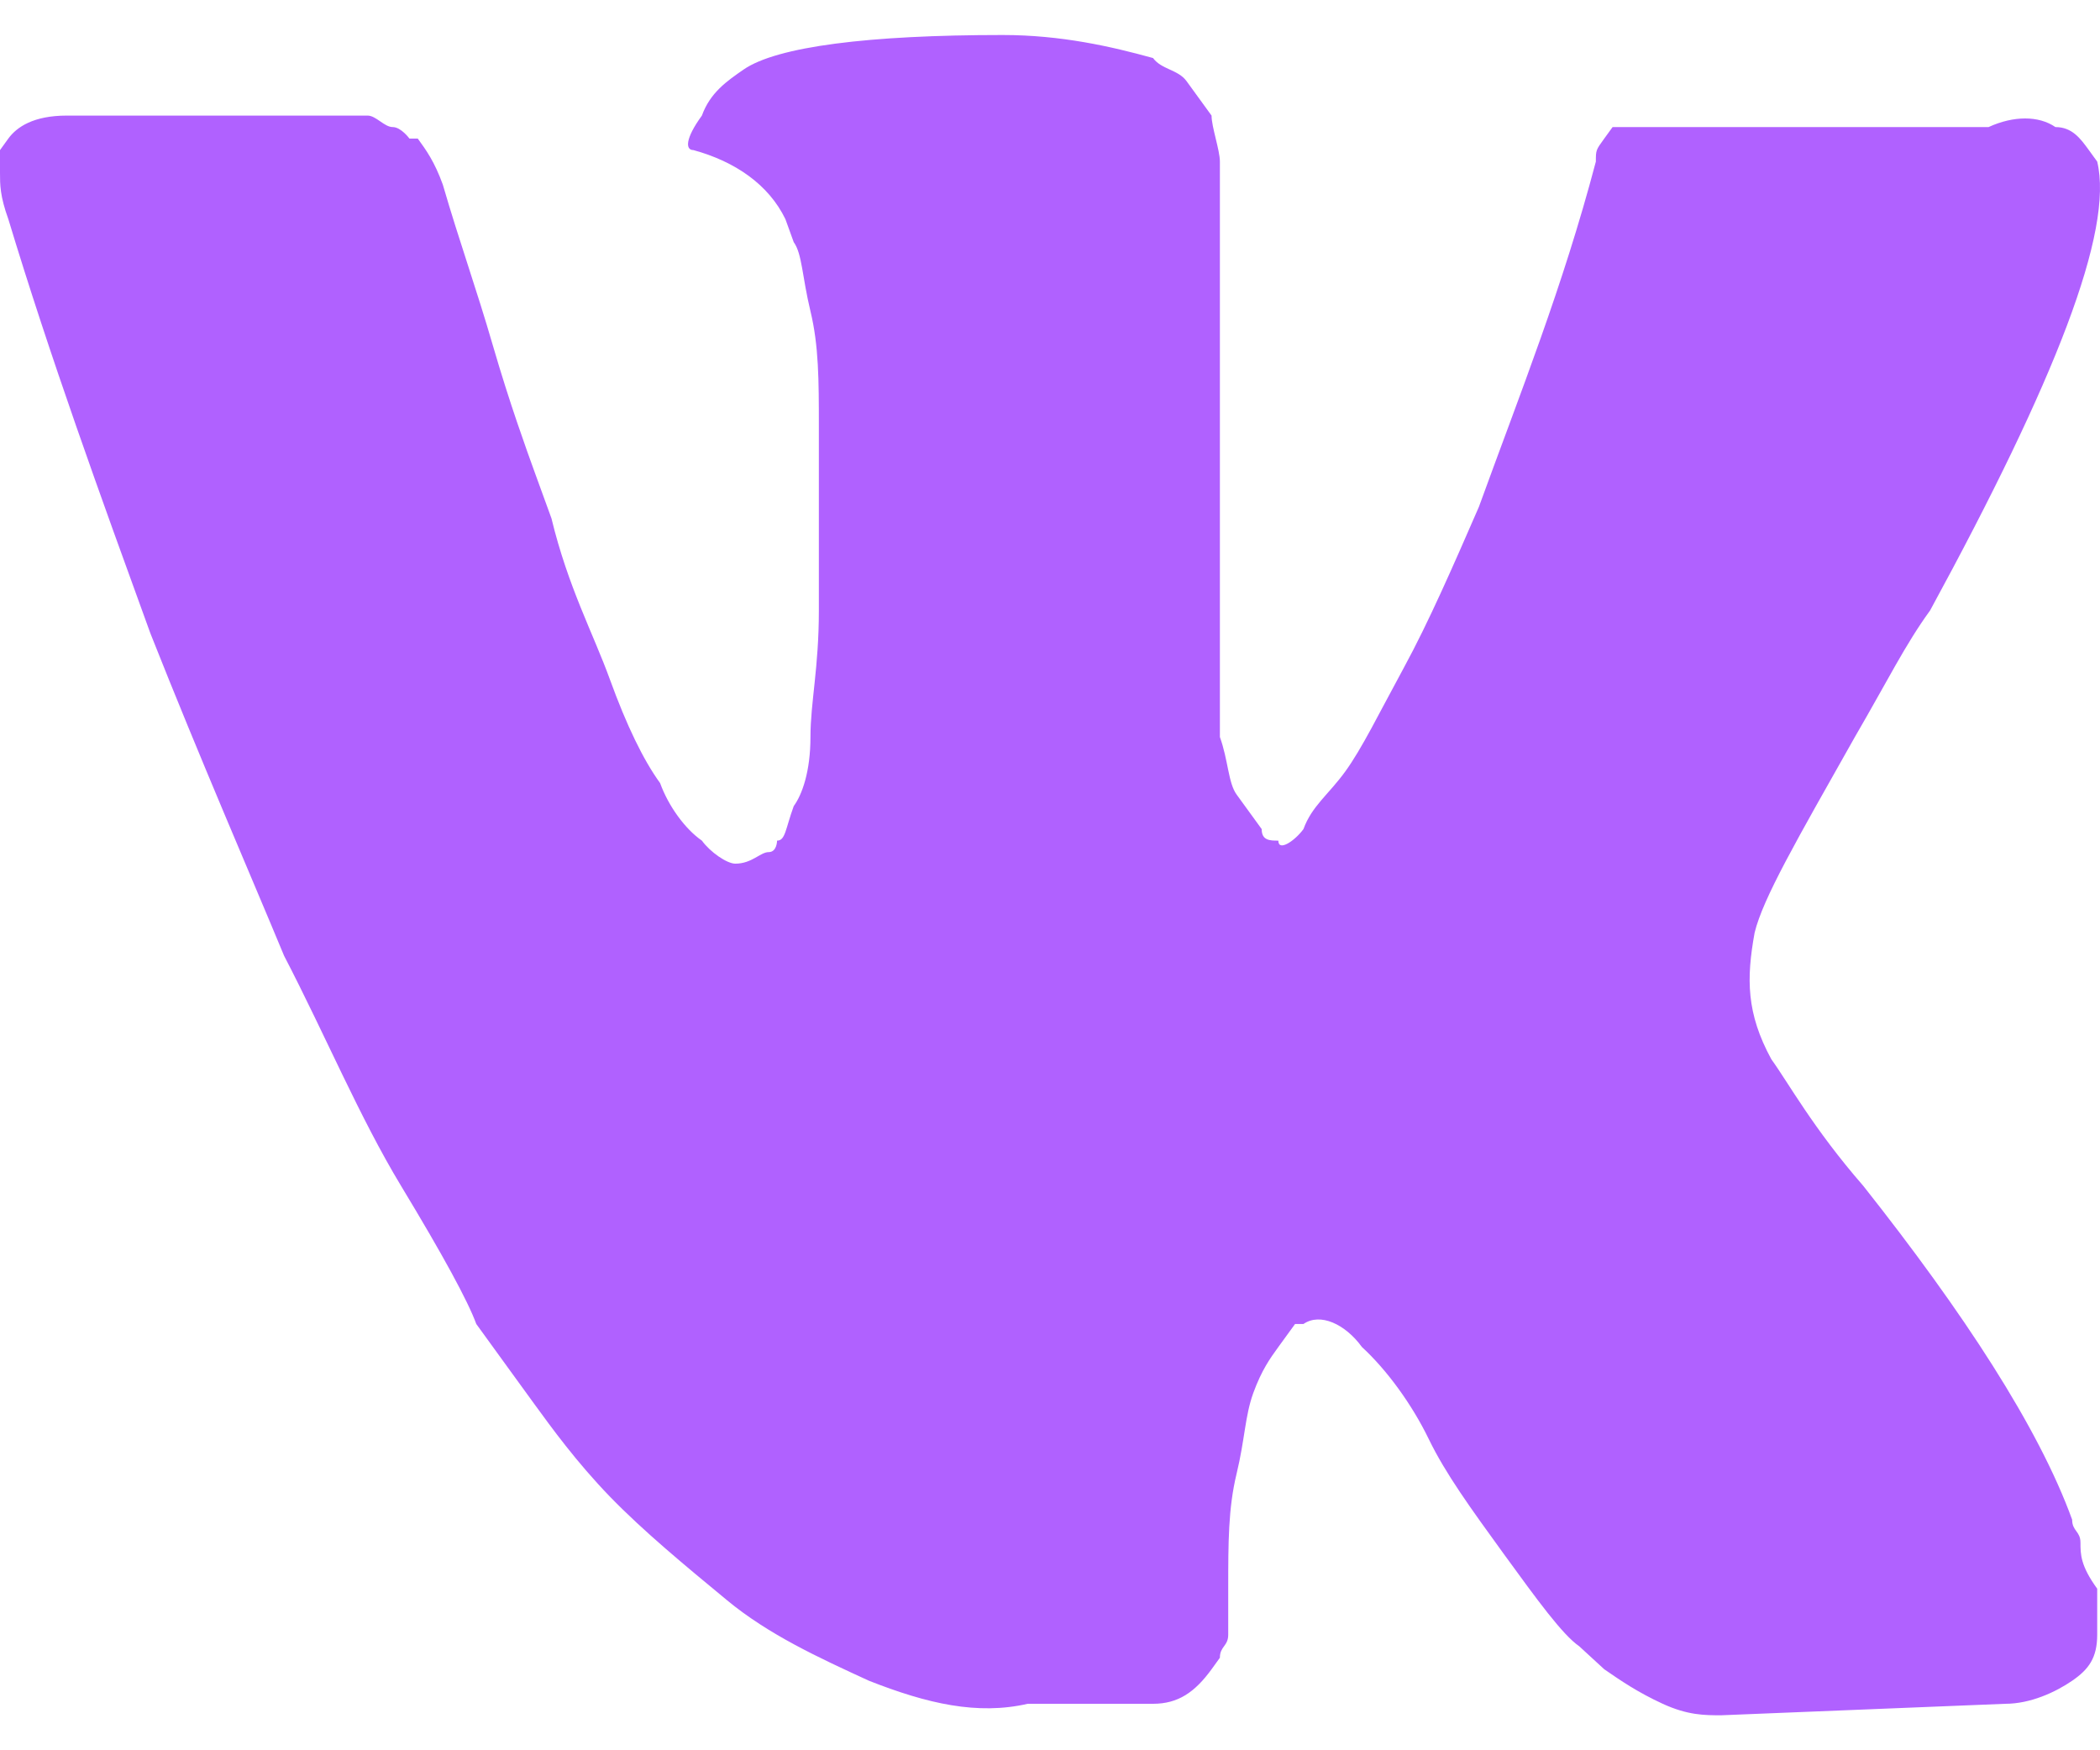 <svg width="30" height="25" viewBox="0 0 30 25" fill="none" xmlns="http://www.w3.org/2000/svg">
<path d="M29.721 22.034C29.721 21.87 29.602 21.87 29.602 21.706C29.125 20.39 28.05 18.747 26.618 16.938C25.902 16.116 25.544 15.459 25.305 15.13C24.947 14.473 24.947 13.979 25.066 13.322C25.186 12.829 25.663 12.007 26.498 10.527C26.976 9.705 27.215 9.212 27.573 8.719C29.363 5.432 30.199 3.295 29.96 2.308L29.841 2.144C29.721 1.979 29.602 1.815 29.363 1.815C29.125 1.651 28.766 1.651 28.408 1.815H23.873C23.753 1.815 23.753 1.815 23.515 1.815C23.395 1.815 23.276 1.815 23.276 1.815H23.156H23.037L22.918 1.979C22.798 2.144 22.798 2.144 22.798 2.308C22.321 4.116 21.724 5.596 21.127 7.24C20.769 8.062 20.411 8.884 20.053 9.541C19.695 10.199 19.456 10.692 19.217 11.021C18.979 11.349 18.74 11.514 18.621 11.842C18.501 12.007 18.262 12.171 18.262 12.007C18.143 12.007 18.024 12.007 18.024 11.842C17.904 11.678 17.785 11.514 17.666 11.349C17.546 11.185 17.546 10.856 17.427 10.527C17.427 10.199 17.427 9.87 17.427 9.705C17.427 9.541 17.427 9.048 17.427 8.719C17.427 8.226 17.427 7.897 17.427 7.733C17.427 7.24 17.427 6.582 17.427 5.925C17.427 5.267 17.427 4.774 17.427 4.445C17.427 4.116 17.427 3.623 17.427 3.295C17.427 2.801 17.427 2.473 17.427 2.308C17.427 2.144 17.308 1.815 17.308 1.651C17.188 1.486 17.069 1.322 16.95 1.158C16.83 0.993 16.591 0.993 16.472 0.829C15.875 0.664 15.159 0.5 14.324 0.5C12.414 0.5 11.101 0.664 10.623 0.993C10.385 1.158 10.146 1.322 10.027 1.651C9.788 1.979 9.788 2.144 9.907 2.144C10.504 2.308 10.981 2.637 11.22 3.13L11.339 3.459C11.459 3.623 11.459 3.952 11.578 4.445C11.697 4.938 11.698 5.431 11.698 6.089C11.698 7.075 11.698 8.062 11.698 8.719C11.698 9.541 11.578 10.034 11.578 10.527C11.578 11.021 11.459 11.349 11.339 11.514C11.22 11.842 11.22 12.007 11.101 12.007C11.101 12.007 11.101 12.171 10.981 12.171C10.862 12.171 10.743 12.336 10.504 12.336C10.385 12.336 10.146 12.171 10.027 12.007C9.788 11.842 9.549 11.514 9.43 11.185C9.191 10.856 8.952 10.363 8.713 9.705C8.475 9.048 8.117 8.39 7.878 7.404L7.639 6.747C7.52 6.418 7.281 5.76 7.042 4.938C6.804 4.116 6.565 3.459 6.326 2.637C6.207 2.308 6.088 2.144 5.968 1.979H5.849C5.849 1.979 5.729 1.815 5.61 1.815C5.491 1.815 5.371 1.651 5.252 1.651H0.955C0.477 1.651 0.239 1.815 0.119 1.979L0 2.144C0 2.144 0 2.308 0 2.473C0 2.637 7.27829e-06 2.801 0.119 3.13C0.716 5.103 1.432 7.075 2.149 9.048C2.865 10.856 3.581 12.5 4.058 13.651C4.655 14.801 5.133 15.952 5.729 16.938C6.326 17.925 6.684 18.582 6.804 18.911C7.042 19.24 7.162 19.404 7.281 19.569L7.639 20.062C7.878 20.39 8.236 20.884 8.713 21.377C9.191 21.87 9.788 22.363 10.385 22.856C10.981 23.349 11.698 23.678 12.414 24.007C13.249 24.336 13.965 24.5 14.682 24.336H16.472C16.83 24.336 17.069 24.171 17.308 23.843L17.427 23.678C17.427 23.514 17.546 23.514 17.546 23.349C17.546 23.185 17.546 23.021 17.546 22.692C17.546 22.034 17.546 21.541 17.666 21.048C17.785 20.555 17.785 20.226 17.904 19.897C18.024 19.569 18.143 19.404 18.262 19.24C18.382 19.075 18.501 18.911 18.501 18.911H18.621C18.859 18.747 19.217 18.911 19.456 19.24C19.814 19.569 20.172 20.062 20.411 20.555C20.65 21.048 21.008 21.541 21.485 22.199C21.963 22.856 22.321 23.349 22.56 23.514L22.918 23.843C23.156 24.007 23.395 24.171 23.753 24.336C24.111 24.5 24.35 24.5 24.589 24.5L28.647 24.336C29.005 24.336 29.363 24.171 29.602 24.007C29.841 23.843 29.96 23.678 29.96 23.349C29.96 23.185 29.96 22.856 29.96 22.692C29.721 22.363 29.721 22.199 29.721 22.034Z" fill="#B061FF"/>
</svg>
